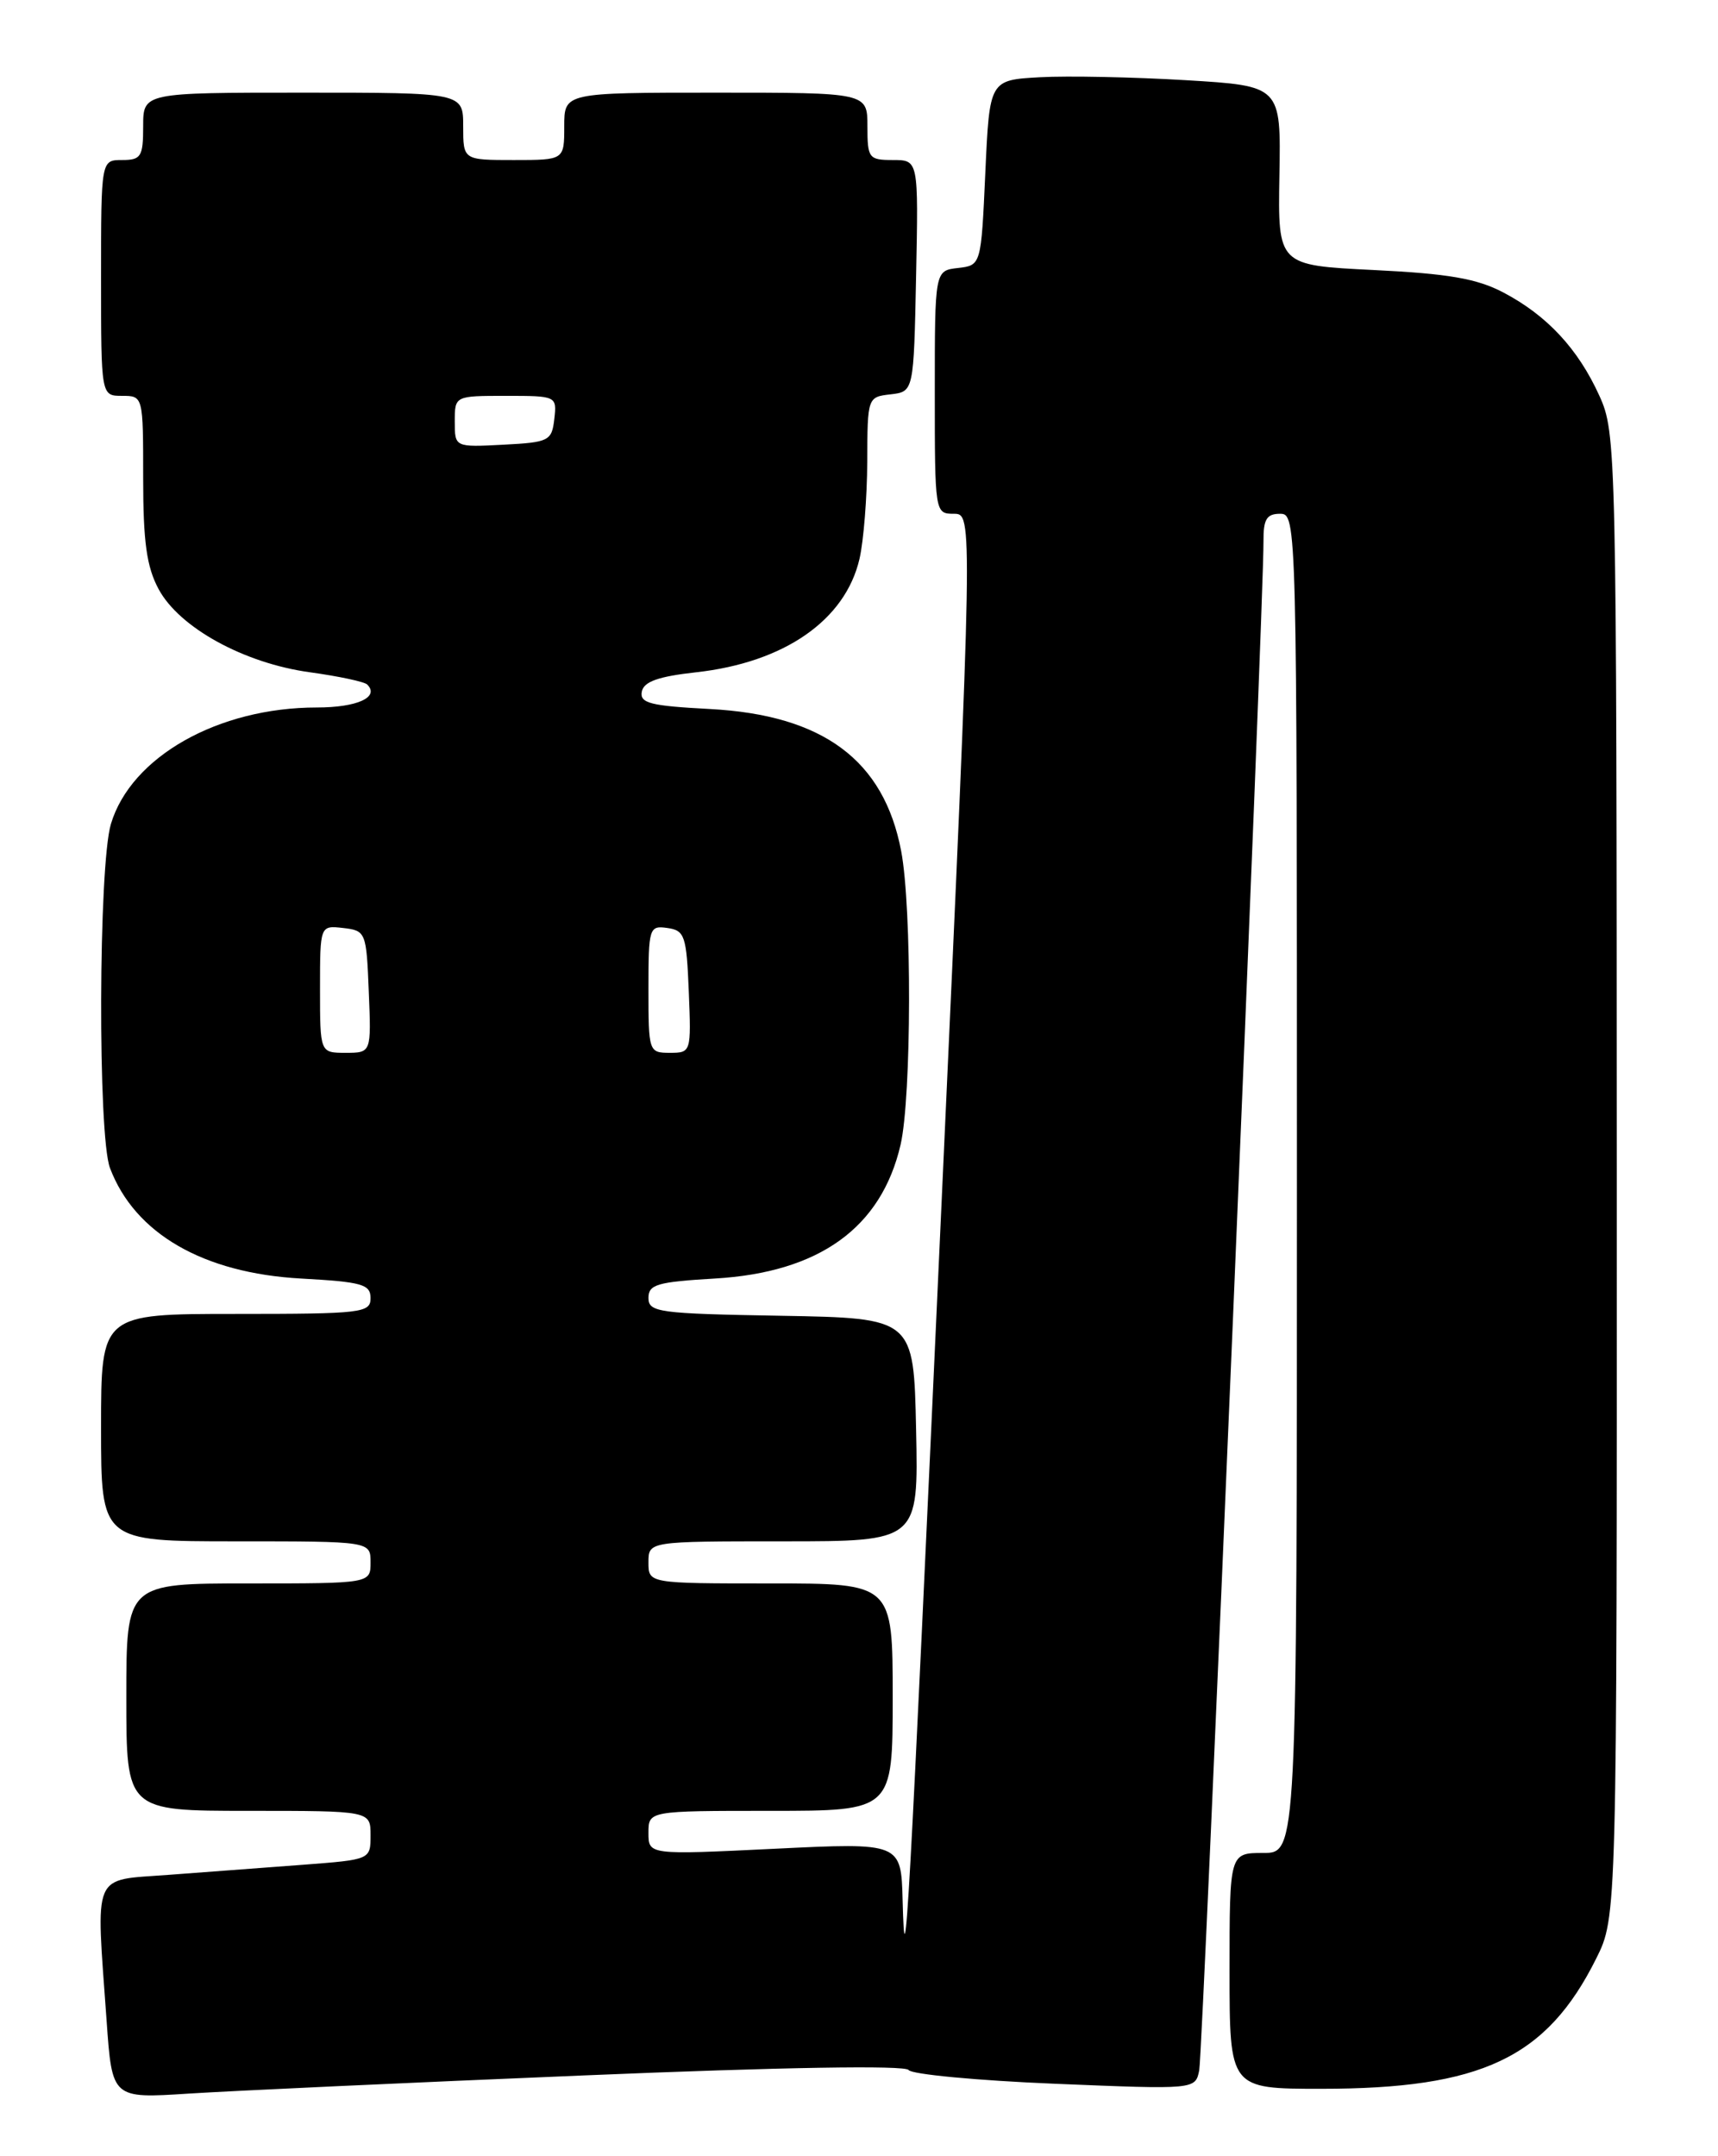 <?xml version="1.0" encoding="UTF-8" standalone="no"?>
<!DOCTYPE svg PUBLIC "-//W3C//DTD SVG 1.1//EN" "http://www.w3.org/Graphics/SVG/1.1/DTD/svg11.dtd" >
<svg xmlns="http://www.w3.org/2000/svg" xmlns:xlink="http://www.w3.org/1999/xlink" version="1.1" viewBox="0 0 204 256">
 <g >
 <path fill="currentColor"
d=" M 69.39 246.41 C 92.85 245.43 107.51 245.19 107.89 245.77 C 108.22 246.28 116.02 247.02 125.22 247.40 C 141.94 248.09 141.94 248.09 142.40 245.80 C 142.83 243.61 150.09 71.01 150.03 64.25 C 150.01 61.66 150.40 61.00 152.00 61.00 C 153.98 61.00 154.00 61.67 154.00 140.50 C 154.00 220.00 154.00 220.00 150.00 220.00 C 146.00 220.00 146.00 220.00 146.00 234.00 C 146.00 248.00 146.00 248.00 156.89 248.00 C 175.91 248.00 183.65 244.34 189.53 232.55 C 192.00 227.61 192.00 227.61 191.98 139.55 C 191.96 53.13 191.92 51.42 189.92 47.00 C 187.39 41.42 183.70 37.45 178.50 34.72 C 175.38 33.08 171.98 32.49 163.12 32.06 C 151.74 31.50 151.74 31.50 151.92 20.85 C 152.11 10.20 152.11 10.20 140.80 9.52 C 134.59 9.15 126.80 8.99 123.50 9.17 C 117.50 9.50 117.50 9.50 117.00 20.50 C 116.50 31.50 116.50 31.50 113.75 31.82 C 111.00 32.13 111.00 32.13 111.00 46.57 C 111.00 60.89 111.02 61.00 113.26 61.00 C 115.53 61.00 115.53 61.00 111.83 142.25 C 107.83 230.00 107.47 236.49 107.18 225.64 C 107.00 218.77 107.00 218.77 92.00 219.50 C 77.00 220.23 77.00 220.23 77.00 217.61 C 77.00 215.00 77.00 215.00 91.50 215.00 C 106.00 215.00 106.00 215.00 106.00 201.50 C 106.00 188.00 106.00 188.00 91.50 188.00 C 77.00 188.00 77.00 188.00 77.00 185.50 C 77.00 183.00 77.00 183.00 93.03 183.00 C 109.06 183.00 109.06 183.00 108.78 169.75 C 108.50 156.50 108.50 156.50 92.75 156.22 C 78.20 155.97 77.00 155.81 77.00 154.10 C 77.00 152.50 78.05 152.20 84.87 151.80 C 97.29 151.08 104.66 145.77 106.94 135.90 C 108.24 130.23 108.29 107.81 107.01 101.06 C 104.96 90.25 97.74 84.89 84.29 84.18 C 77.23 83.81 75.95 83.49 76.21 82.12 C 76.44 80.93 78.15 80.32 82.66 79.82 C 93.13 78.66 100.37 73.64 102.06 66.35 C 102.55 64.23 102.96 59.04 102.98 54.82 C 103.00 47.18 103.02 47.13 105.75 46.82 C 108.50 46.50 108.50 46.50 108.78 32.75 C 109.06 19.00 109.06 19.00 106.03 19.00 C 103.16 19.00 103.00 18.79 103.00 15.00 C 103.00 11.00 103.00 11.00 85.00 11.00 C 67.00 11.00 67.00 11.00 67.00 15.00 C 67.00 19.00 67.00 19.00 61.00 19.00 C 55.00 19.00 55.00 19.00 55.00 15.00 C 55.00 11.00 55.00 11.00 36.00 11.00 C 17.00 11.00 17.00 11.00 17.00 15.00 C 17.00 18.60 16.75 19.00 14.50 19.00 C 12.00 19.00 12.00 19.00 12.00 33.00 C 12.00 47.00 12.00 47.00 14.50 47.00 C 17.00 47.00 17.00 47.02 17.00 56.77 C 17.00 64.32 17.41 67.30 18.83 69.94 C 21.29 74.52 28.98 78.75 36.81 79.82 C 40.22 80.29 43.27 80.94 43.60 81.27 C 45.11 82.77 42.42 84.00 37.62 84.00 C 25.91 84.00 15.56 89.85 13.17 97.83 C 11.69 102.78 11.60 134.82 13.06 138.68 C 16.00 146.46 24.13 151.16 35.75 151.80 C 42.99 152.20 44.00 152.48 44.00 154.13 C 44.00 155.88 42.98 156.00 28.00 156.00 C 12.00 156.00 12.00 156.00 12.00 169.50 C 12.00 183.00 12.00 183.00 28.00 183.00 C 44.00 183.00 44.00 183.00 44.00 185.50 C 44.00 188.00 44.00 188.00 29.50 188.00 C 15.00 188.00 15.00 188.00 15.00 201.50 C 15.00 215.00 15.00 215.00 29.50 215.00 C 44.00 215.00 44.00 215.00 44.00 217.90 C 44.00 220.79 44.00 220.79 36.00 221.40 C 31.60 221.73 24.40 222.27 20.00 222.60 C 10.82 223.30 11.38 221.98 12.66 239.93 C 13.31 249.16 13.31 249.16 22.41 248.57 C 27.41 248.25 48.55 247.27 69.39 246.41 Z  M 38.00 117.43 C 38.00 109.87 38.00 109.87 40.75 110.18 C 43.44 110.49 43.51 110.67 43.79 117.75 C 44.09 125.00 44.09 125.00 41.04 125.00 C 38.00 125.00 38.00 125.00 38.00 117.43 Z  M 77.00 117.43 C 77.00 110.15 77.09 109.87 79.25 110.18 C 81.31 110.47 81.52 111.10 81.79 117.75 C 82.08 124.93 82.06 125.00 79.54 125.00 C 77.04 125.00 77.00 124.87 77.00 117.43 Z  M 54.00 50.05 C 54.00 47.00 54.00 47.00 60.07 47.00 C 66.09 47.00 66.13 47.02 65.82 49.75 C 65.52 52.35 65.19 52.52 59.75 52.80 C 54.00 53.10 54.00 53.10 54.00 50.05 Z "/>
</g>
</svg>